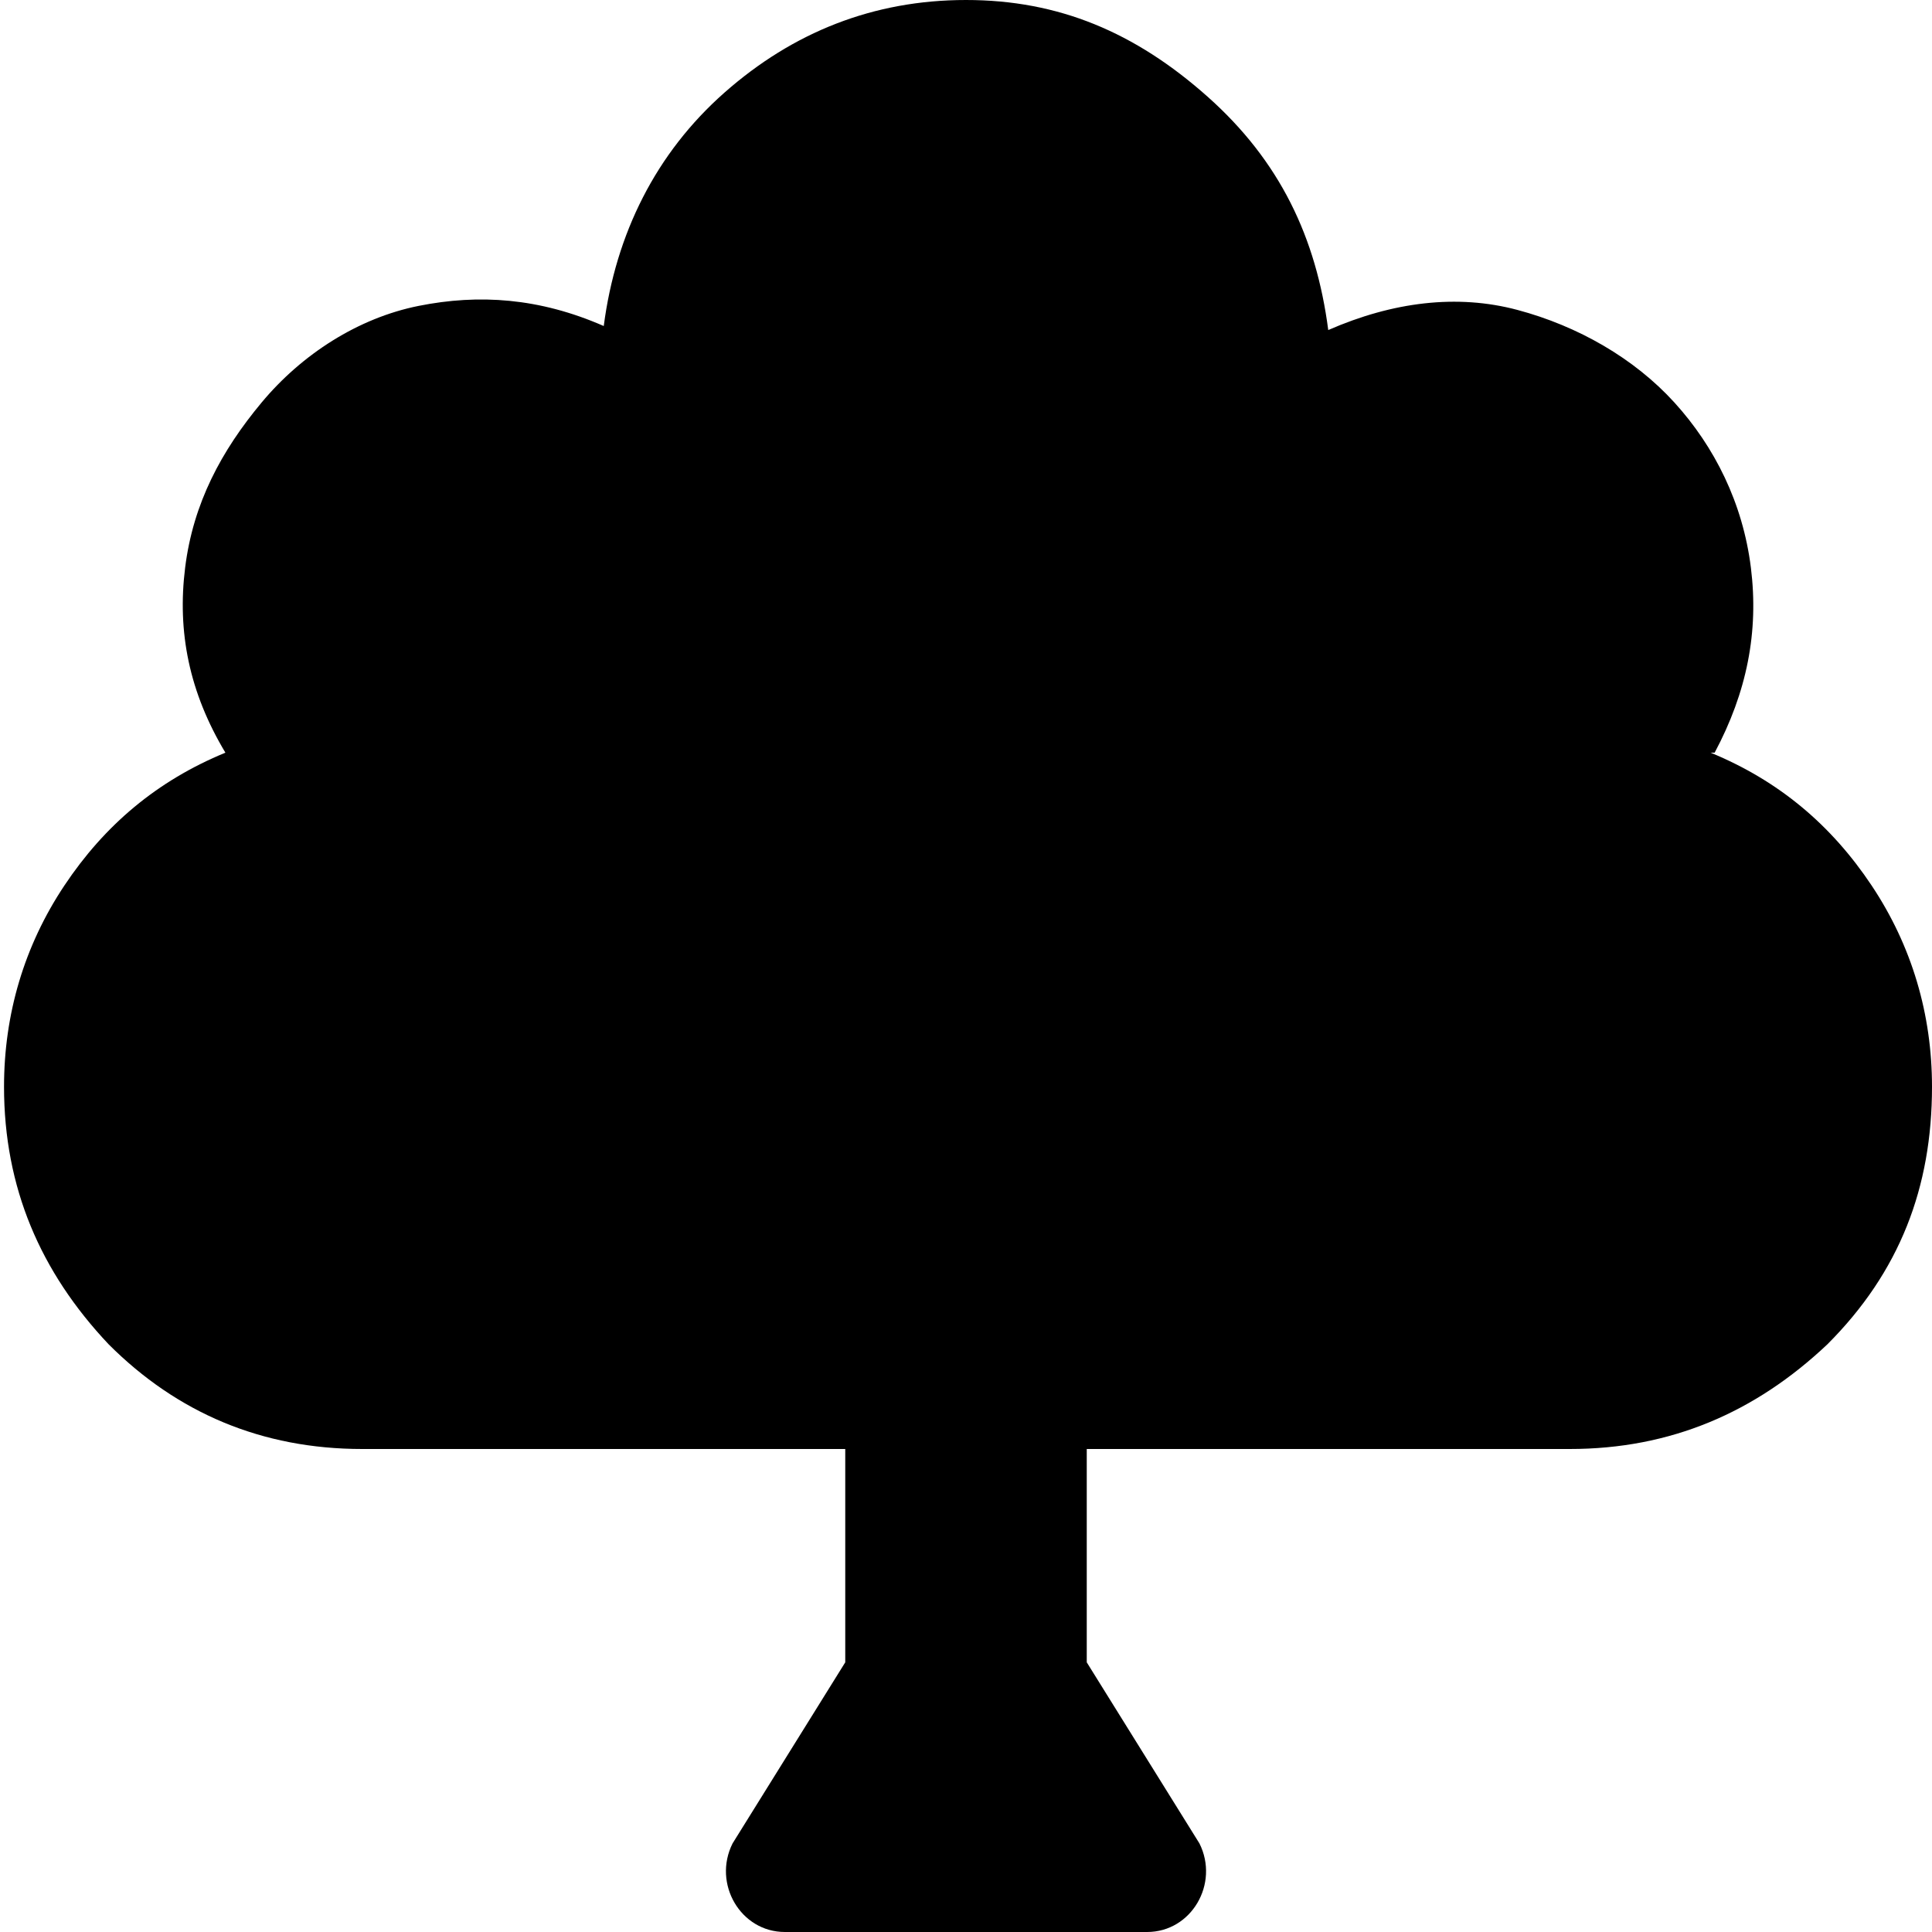 <svg enable-background="new 0 0 48 48" viewBox="0 0 48 48" xmlns="http://www.w3.org/2000/svg"><path d="m46.5 22c-1-1.5-2.3-2.6-4-3.3h.1c.8-1.5 1.1-3 .9-4.6s-.9-3-1.9-4.1-2.4-1.9-3.9-2.3-3.1-.2-4.7.5c-.3-2.3-1.2-4.2-3-5.8s-3.7-2.4-6-2.4-4.3.8-6 2.3-2.7 3.5-3 5.8c-1.6-.7-3.1-.8-4.6-.5s-2.9 1.2-3.9 2.4-1.7 2.5-1.9 4.1.1 3.1 1 4.6c-1.7.7-3 1.8-4 3.3s-1.5 3.2-1.5 5c0 2.5.9 4.6 2.6 6.4 1.7 1.7 3.8 2.6 6.3 2.6h12v5.3l-2.8 4.5c-.5 1 .2 2.2 1.3 2.2h9c1.1 0 1.8-1.2 1.3-2.2l-2.8-4.5v-5.3h12c2.5 0 4.6-.9 6.4-2.6 1.8-1.8 2.6-3.9 2.6-6.4 0-1.8-.5-3.5-1.5-5z"/></svg>